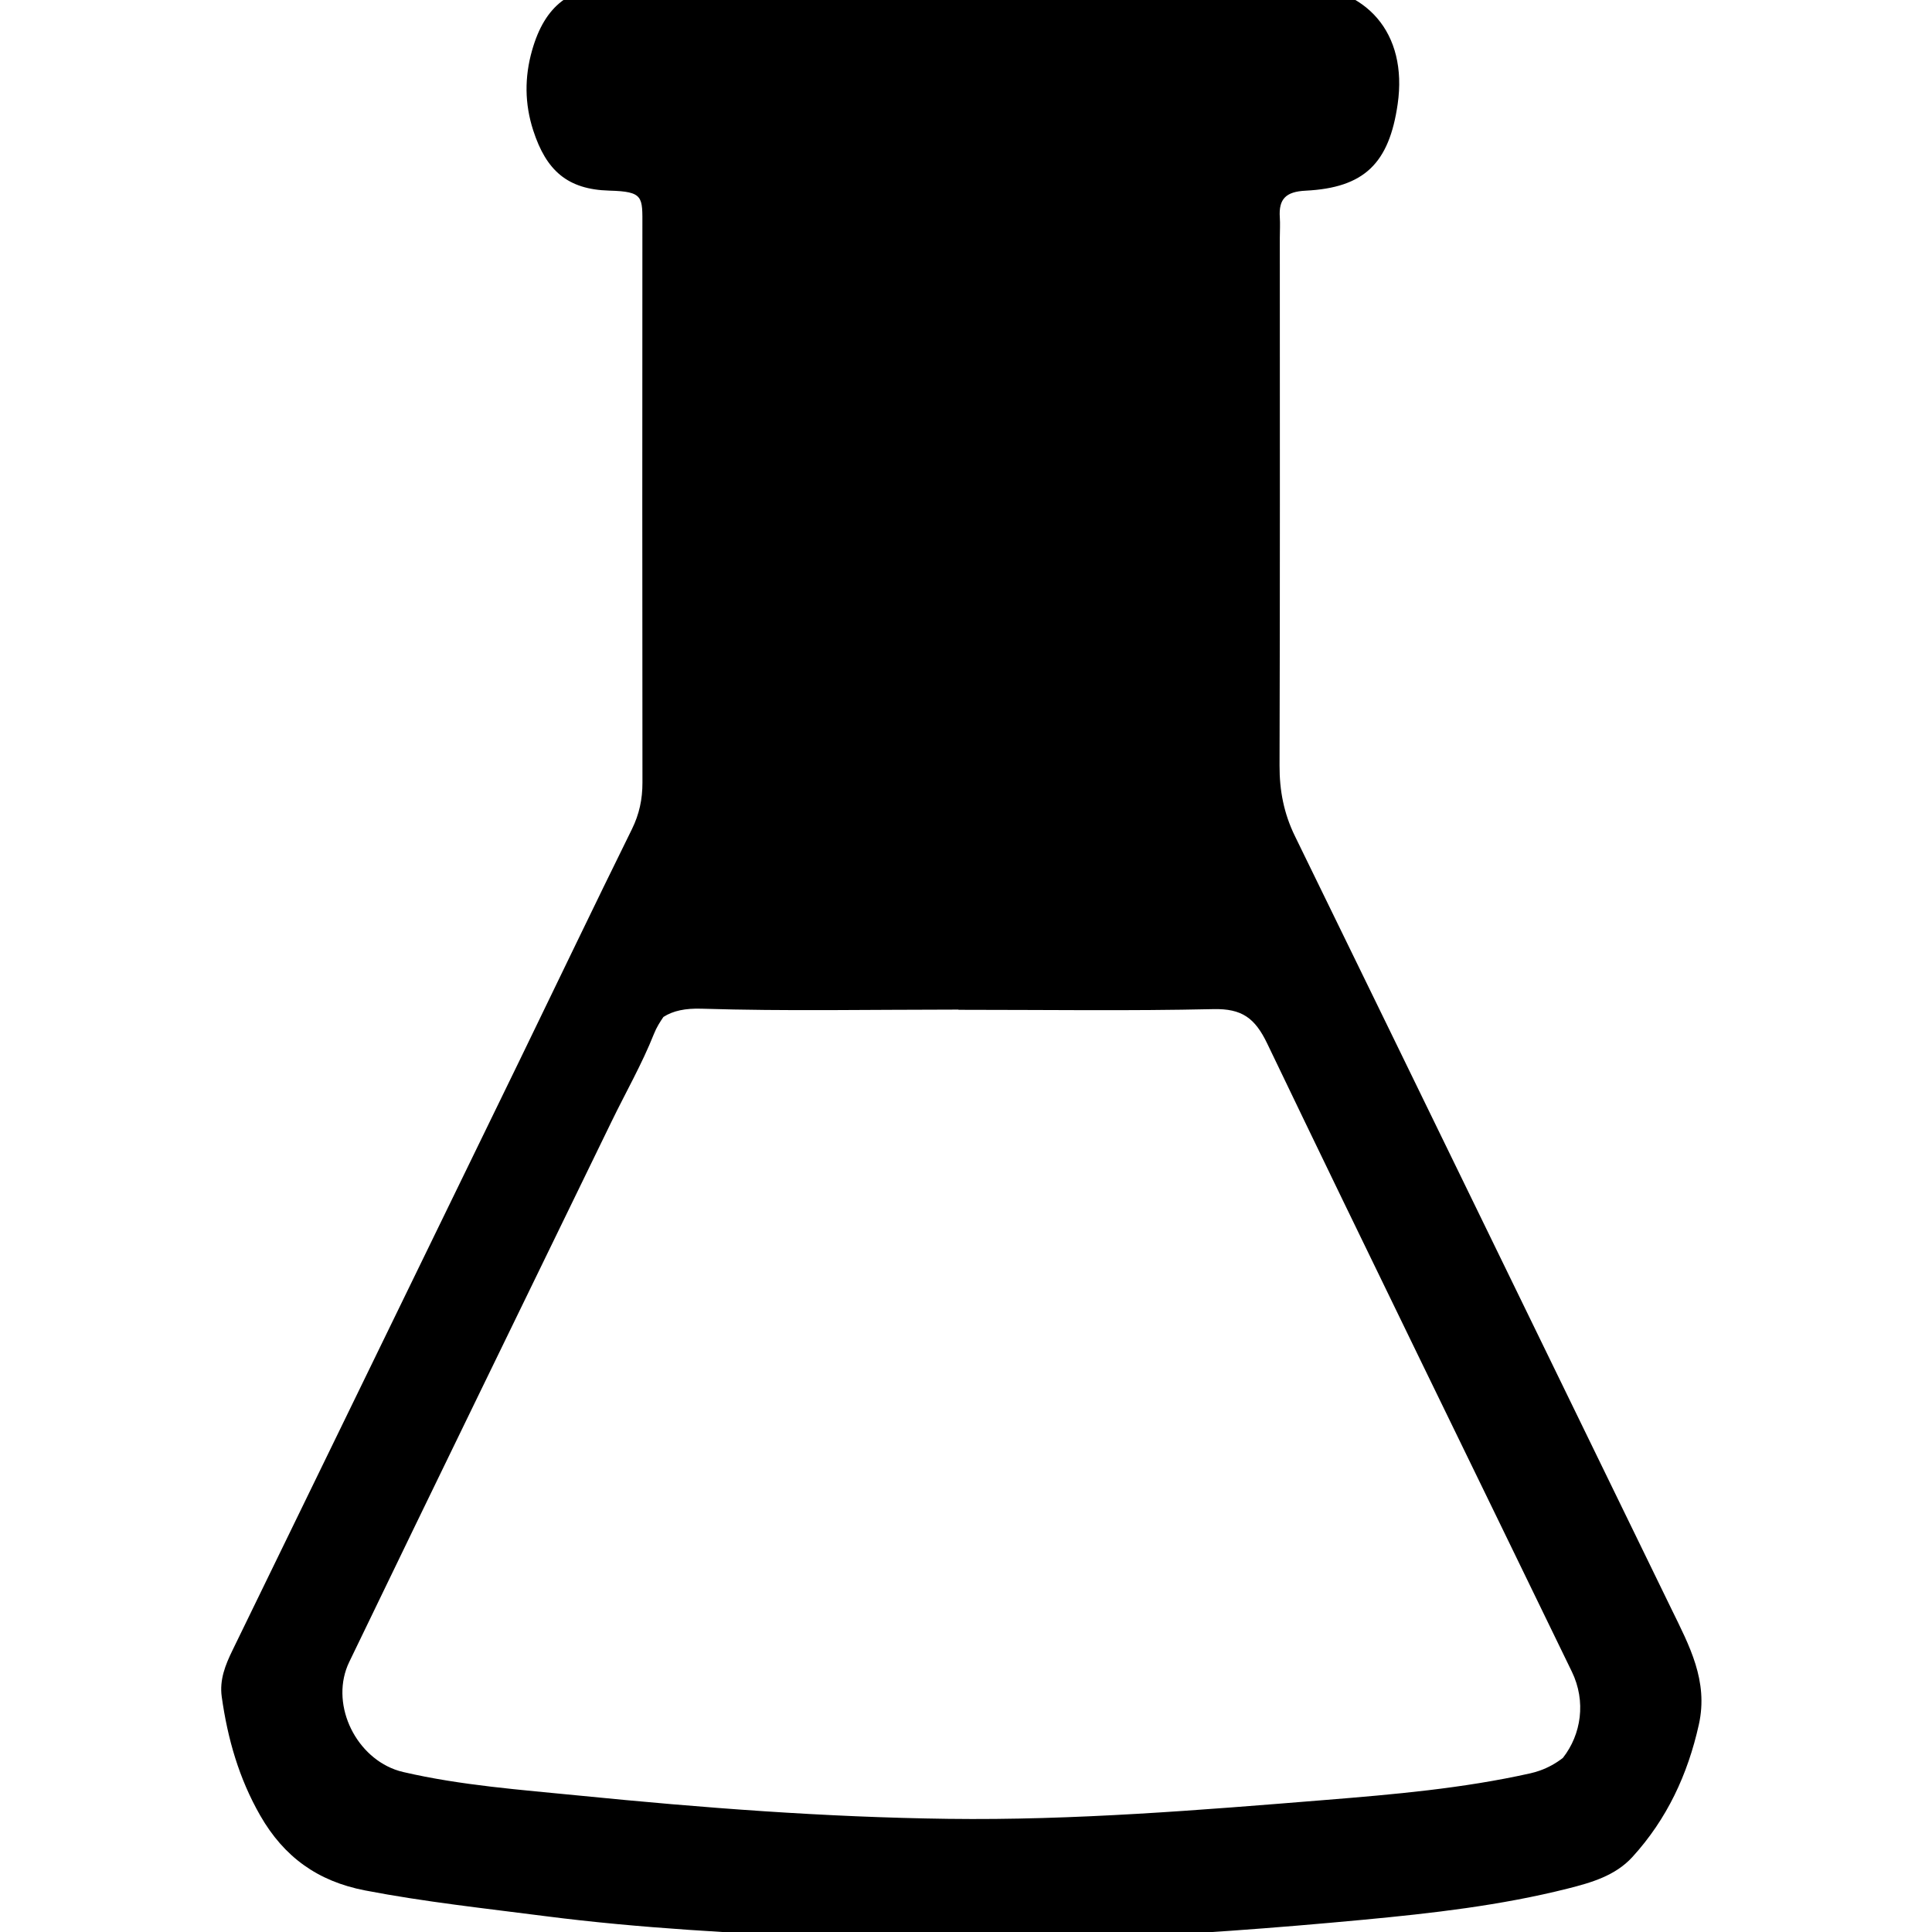 <?xml version="1.0" encoding="utf-8"?>
<!-- Generator: Adobe Illustrator 16.0.4, SVG Export Plug-In . SVG Version: 6.00 Build 0)  -->
<!DOCTYPE svg PUBLIC "-//W3C//DTD SVG 1.1//EN" "http://www.w3.org/Graphics/SVG/1.1/DTD/svg11.dtd">
<svg version="1.1" id="Layer_3818" xmlns="http://www.w3.org/2000/svg" xmlns:xlink="http://www.w3.org/1999/xlink" x="0px" y="0px"
	 width="128px" height="128px" viewBox="0 0 128 128" enable-background="new 0 0 128 128" xml:space="preserve">
<g>
	<path d="M110.738,106.603c-8.316-17.071-16.617-34.151-24.949-51.216c-0.729-1.494-1.021-3.005-1.016-4.661
		c0.035-11.658,0.018-23.317,0.018-34.976c0-0.449,0.031-0.899,0-1.346c-0.084-1.234,0.414-1.707,1.709-1.771
		c3.893-0.194,5.535-1.812,6.1-5.743c0.674-4.682-2.047-7.861-6.75-7.866c-7.355-0.007-14.709-0.002-22.065-0.002
		C56.162-0.979,48.538-0.996,40.914-0.97c-3.119,0.011-4.822,1.341-5.665,4.314c-0.501,1.767-0.494,3.527,0.077,5.292
		c0.863,2.664,2.268,3.917,5.039,3.993c2.291,0.063,2.197,0.407,2.195,2.35c-0.008,12.289-0.01,24.576,0.004,36.865
		c0.002,1.099-0.206,2.094-0.701,3.097c-2.498,5.06-4.931,10.152-7.398,15.227c-6.35,13.055-12.705,26.105-19.057,39.158
		c-0.475,0.975-0.875,1.957-0.717,3.091c0.389,2.776,1.141,5.409,2.551,7.868c1.574,2.746,3.812,4.357,6.944,4.961
		c3.957,0.762,7.946,1.188,11.935,1.703c6.324,0.815,12.674,1.129,19.02,1.434c11.754,0.566,23.487-0.096,35.192-1.195
		c4.541-0.428,9.086-0.944,13.529-2.064c1.572-0.396,3.154-0.851,4.287-2.091c2.287-2.505,3.67-5.466,4.406-8.784
		C113.195,111.36,111.916,109.02,110.738,106.603z M103.547,116.464c-0.455,0.356-0.973,0.647-1.547,0.848
		c-0.199,0.069-0.404,0.129-0.617,0.177c-4.475,1-9.037,1.396-13.582,1.764c-8.309,0.672-16.623,1.359-24.976,1.25
		c-8.164-0.105-16.29-0.728-24.409-1.537c-3.922-0.391-7.851-0.672-11.699-1.564c-0.191-0.044-0.377-0.1-0.559-0.167
		c-2.725-1.007-4.302-4.468-3.021-7.124c5.76-11.947,11.582-23.867,17.376-35.797c0.939-1.935,2.02-3.818,2.811-5.812
		c0.174-0.439,0.411-0.808,0.63-1.127c0.647-0.414,1.453-0.579,2.531-0.546c5.646,0.173,11.016,0.059,17.016,0.059
		c0,0.005,0,0.01,0,0.014c6,0,11.24,0.081,16.889-0.045c1.889-0.042,2.752,0.586,3.566,2.28c6.67,13.896,13.46,27.745,20.183,41.615
		C105.093,112.721,104.766,114.909,103.547,116.464z"/>
</g>
</svg>
